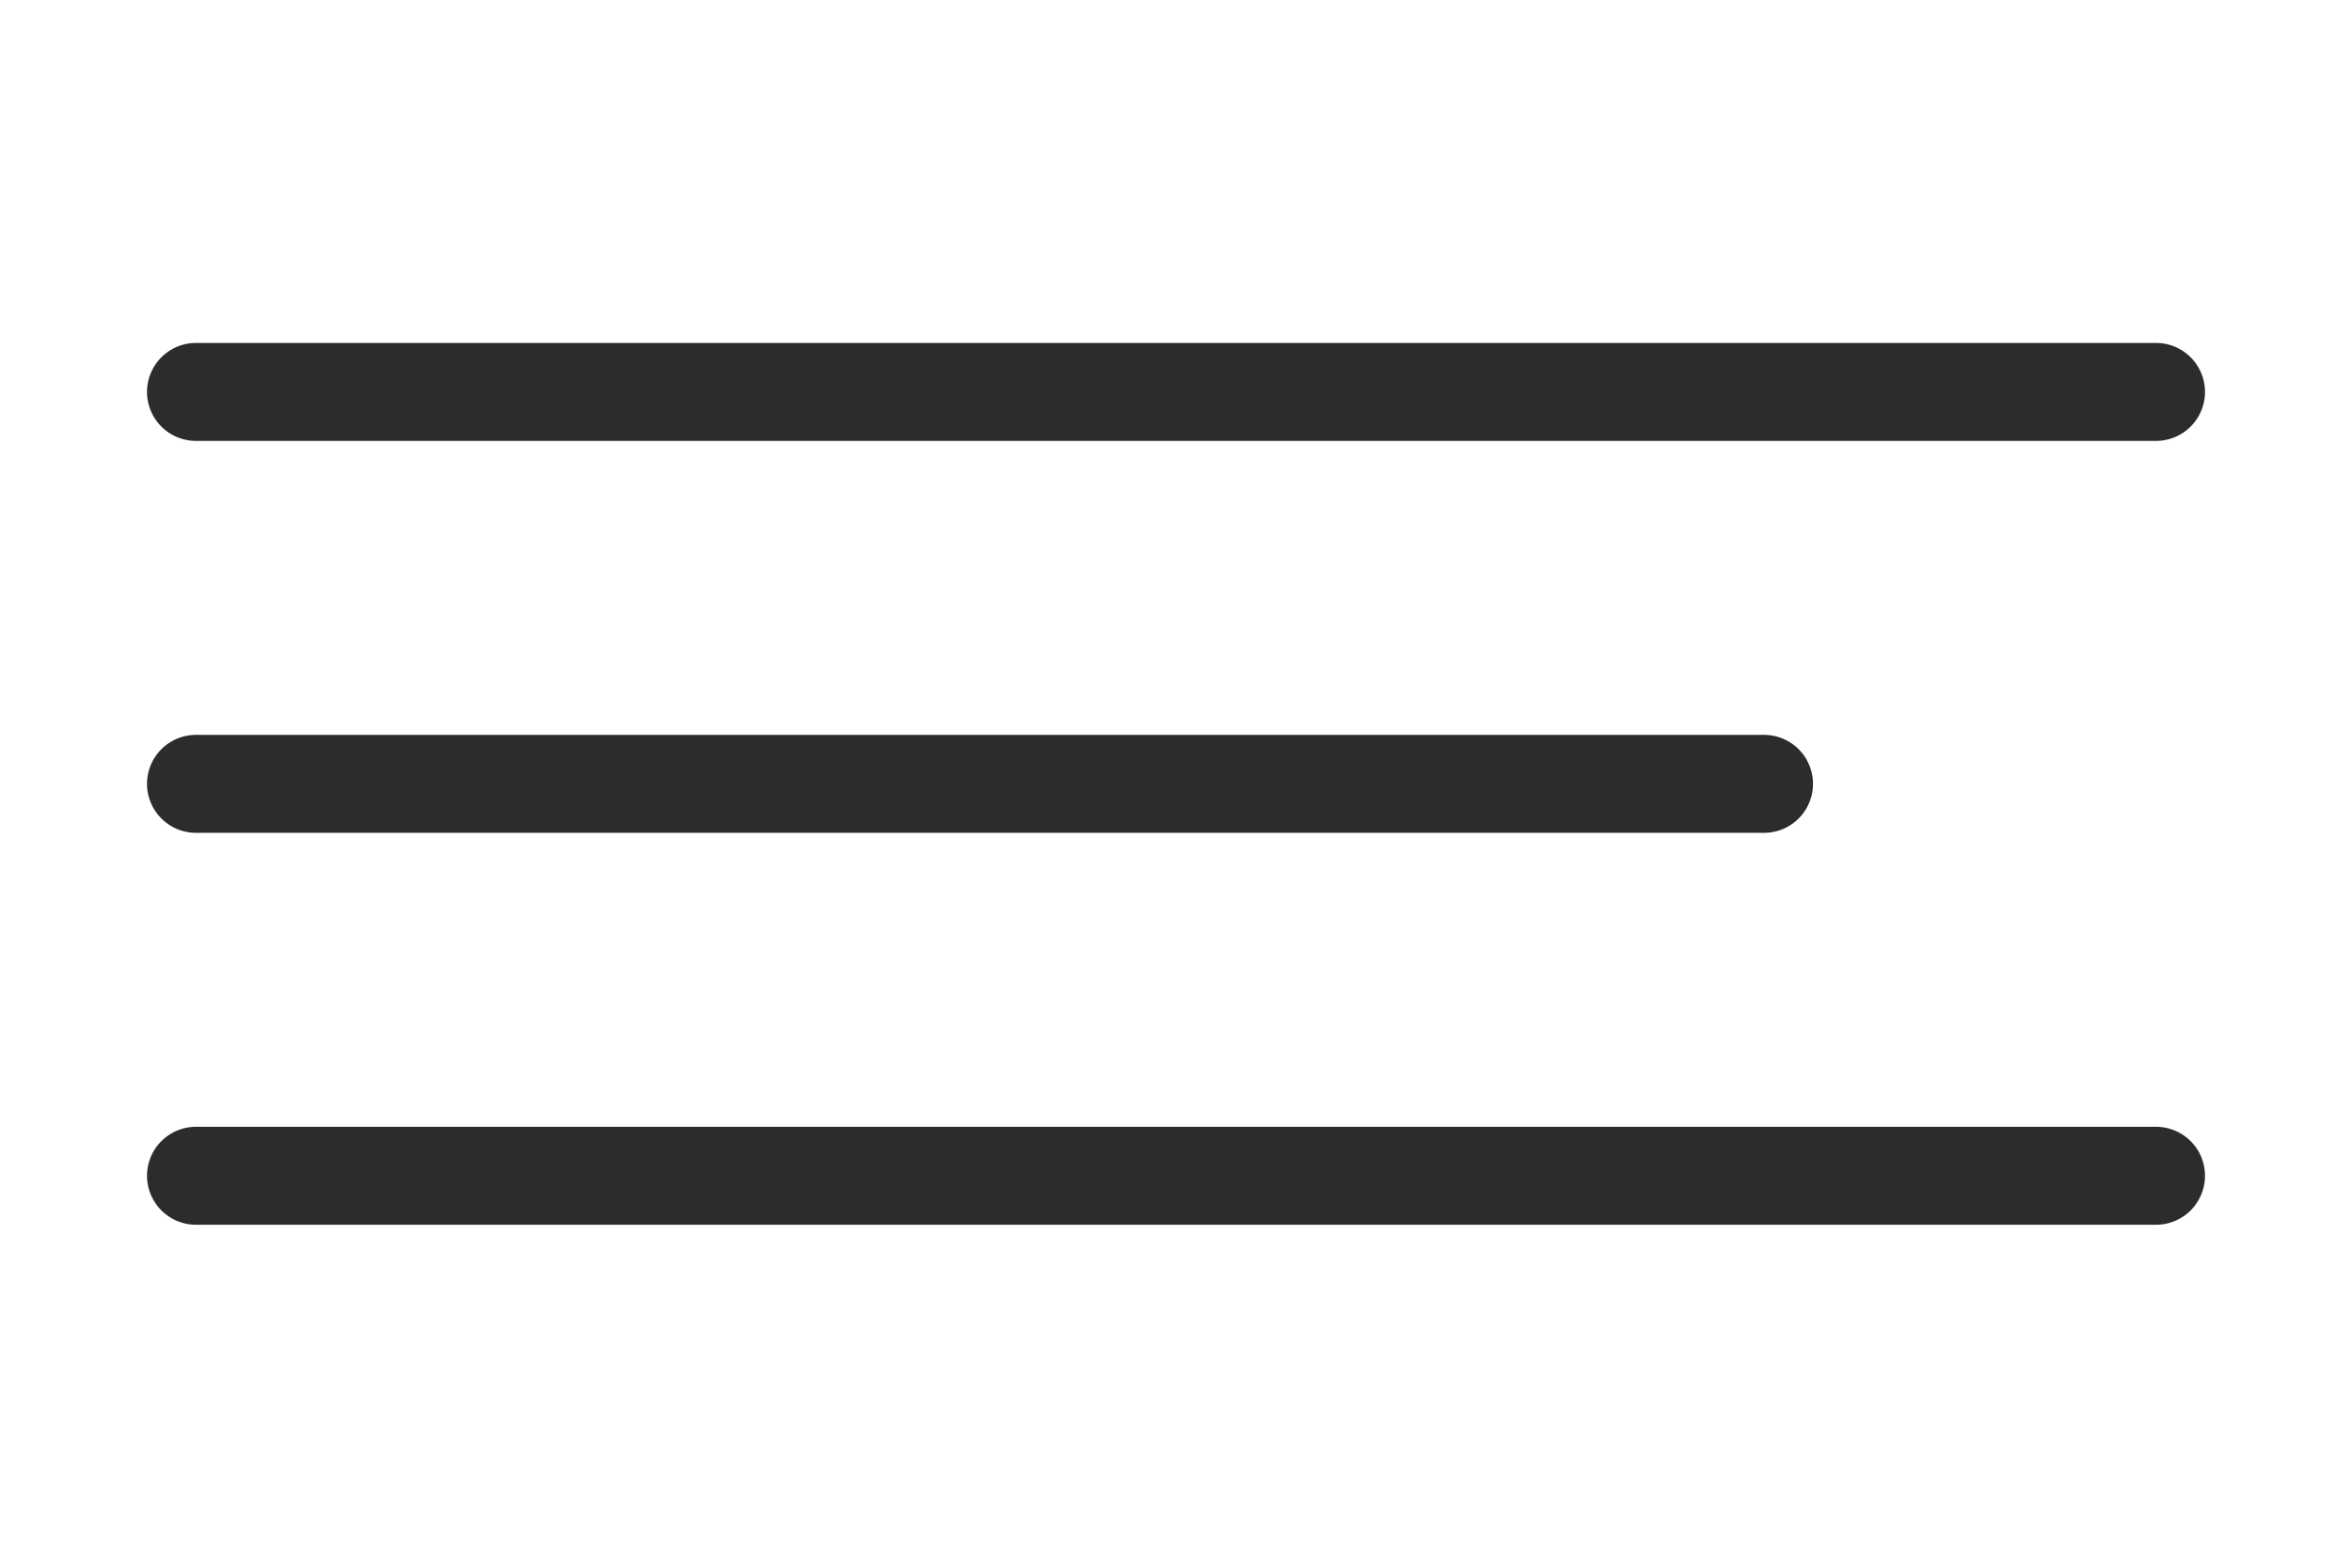 <svg width="36" height="24" viewBox="0 0 36 24" fill="none" xmlns="http://www.w3.org/2000/svg">
<path d="M3 12H27M3 6H33M3 18H33" stroke="#2C2C2C" stroke-width="1.5" stroke-miterlimit="10" stroke-linecap="round"/>
</svg>
